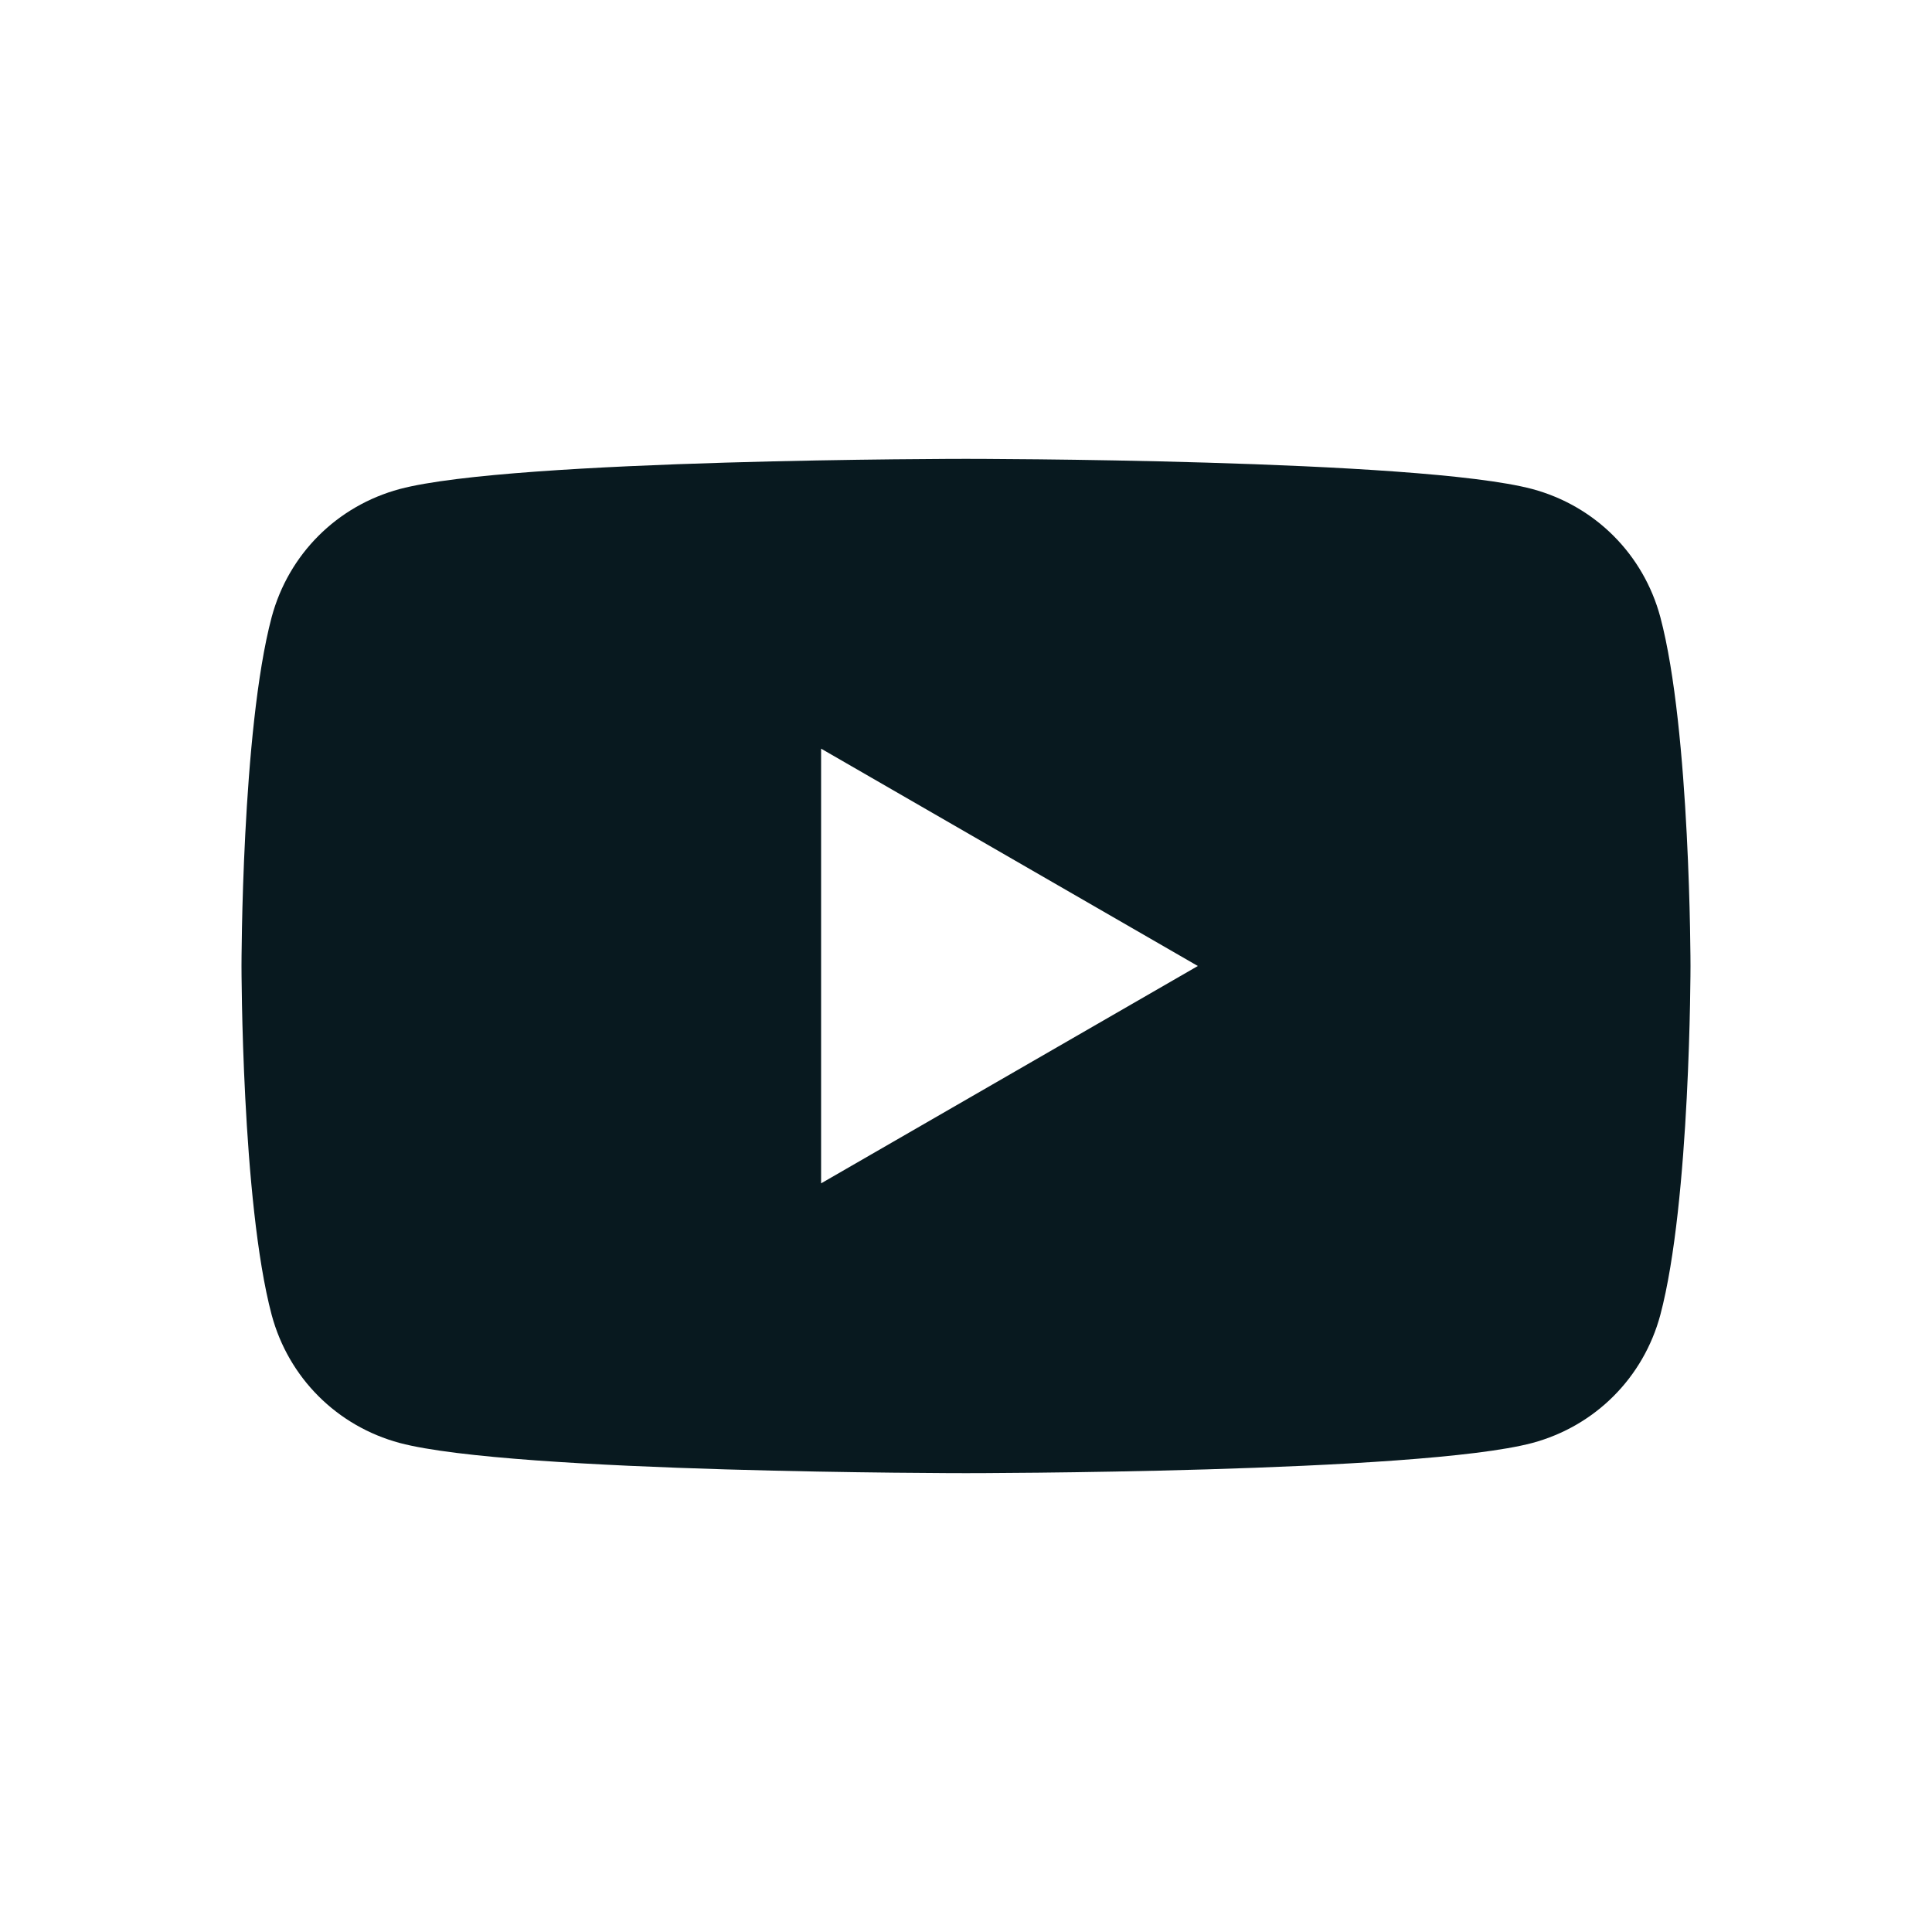 <svg xmlns="http://www.w3.org/2000/svg" xmlns:xlink="http://www.w3.org/1999/xlink" width="16" height="16" viewBox="0 0 16 16"><path fill="#08191f" d="M13.75 5.11c-.14-.52-.54-.92-1.06-1.06C11.75 3.8 8 3.8 8 3.8s-3.75 0-4.69.25c-.52.14-.92.54-1.06 1.06C2 6.05 2 8 2 8s0 1.95.25 2.89c.14.52.54.92 1.06 1.06.94.25 4.69.25 4.69.25s3.75 0 4.69-.25c.52-.14.92-.54 1.06-1.06C14 9.95 14 8 14 8s0-1.95-.25-2.89M6.8 9.8V6.2L9.92 8z"/></svg>